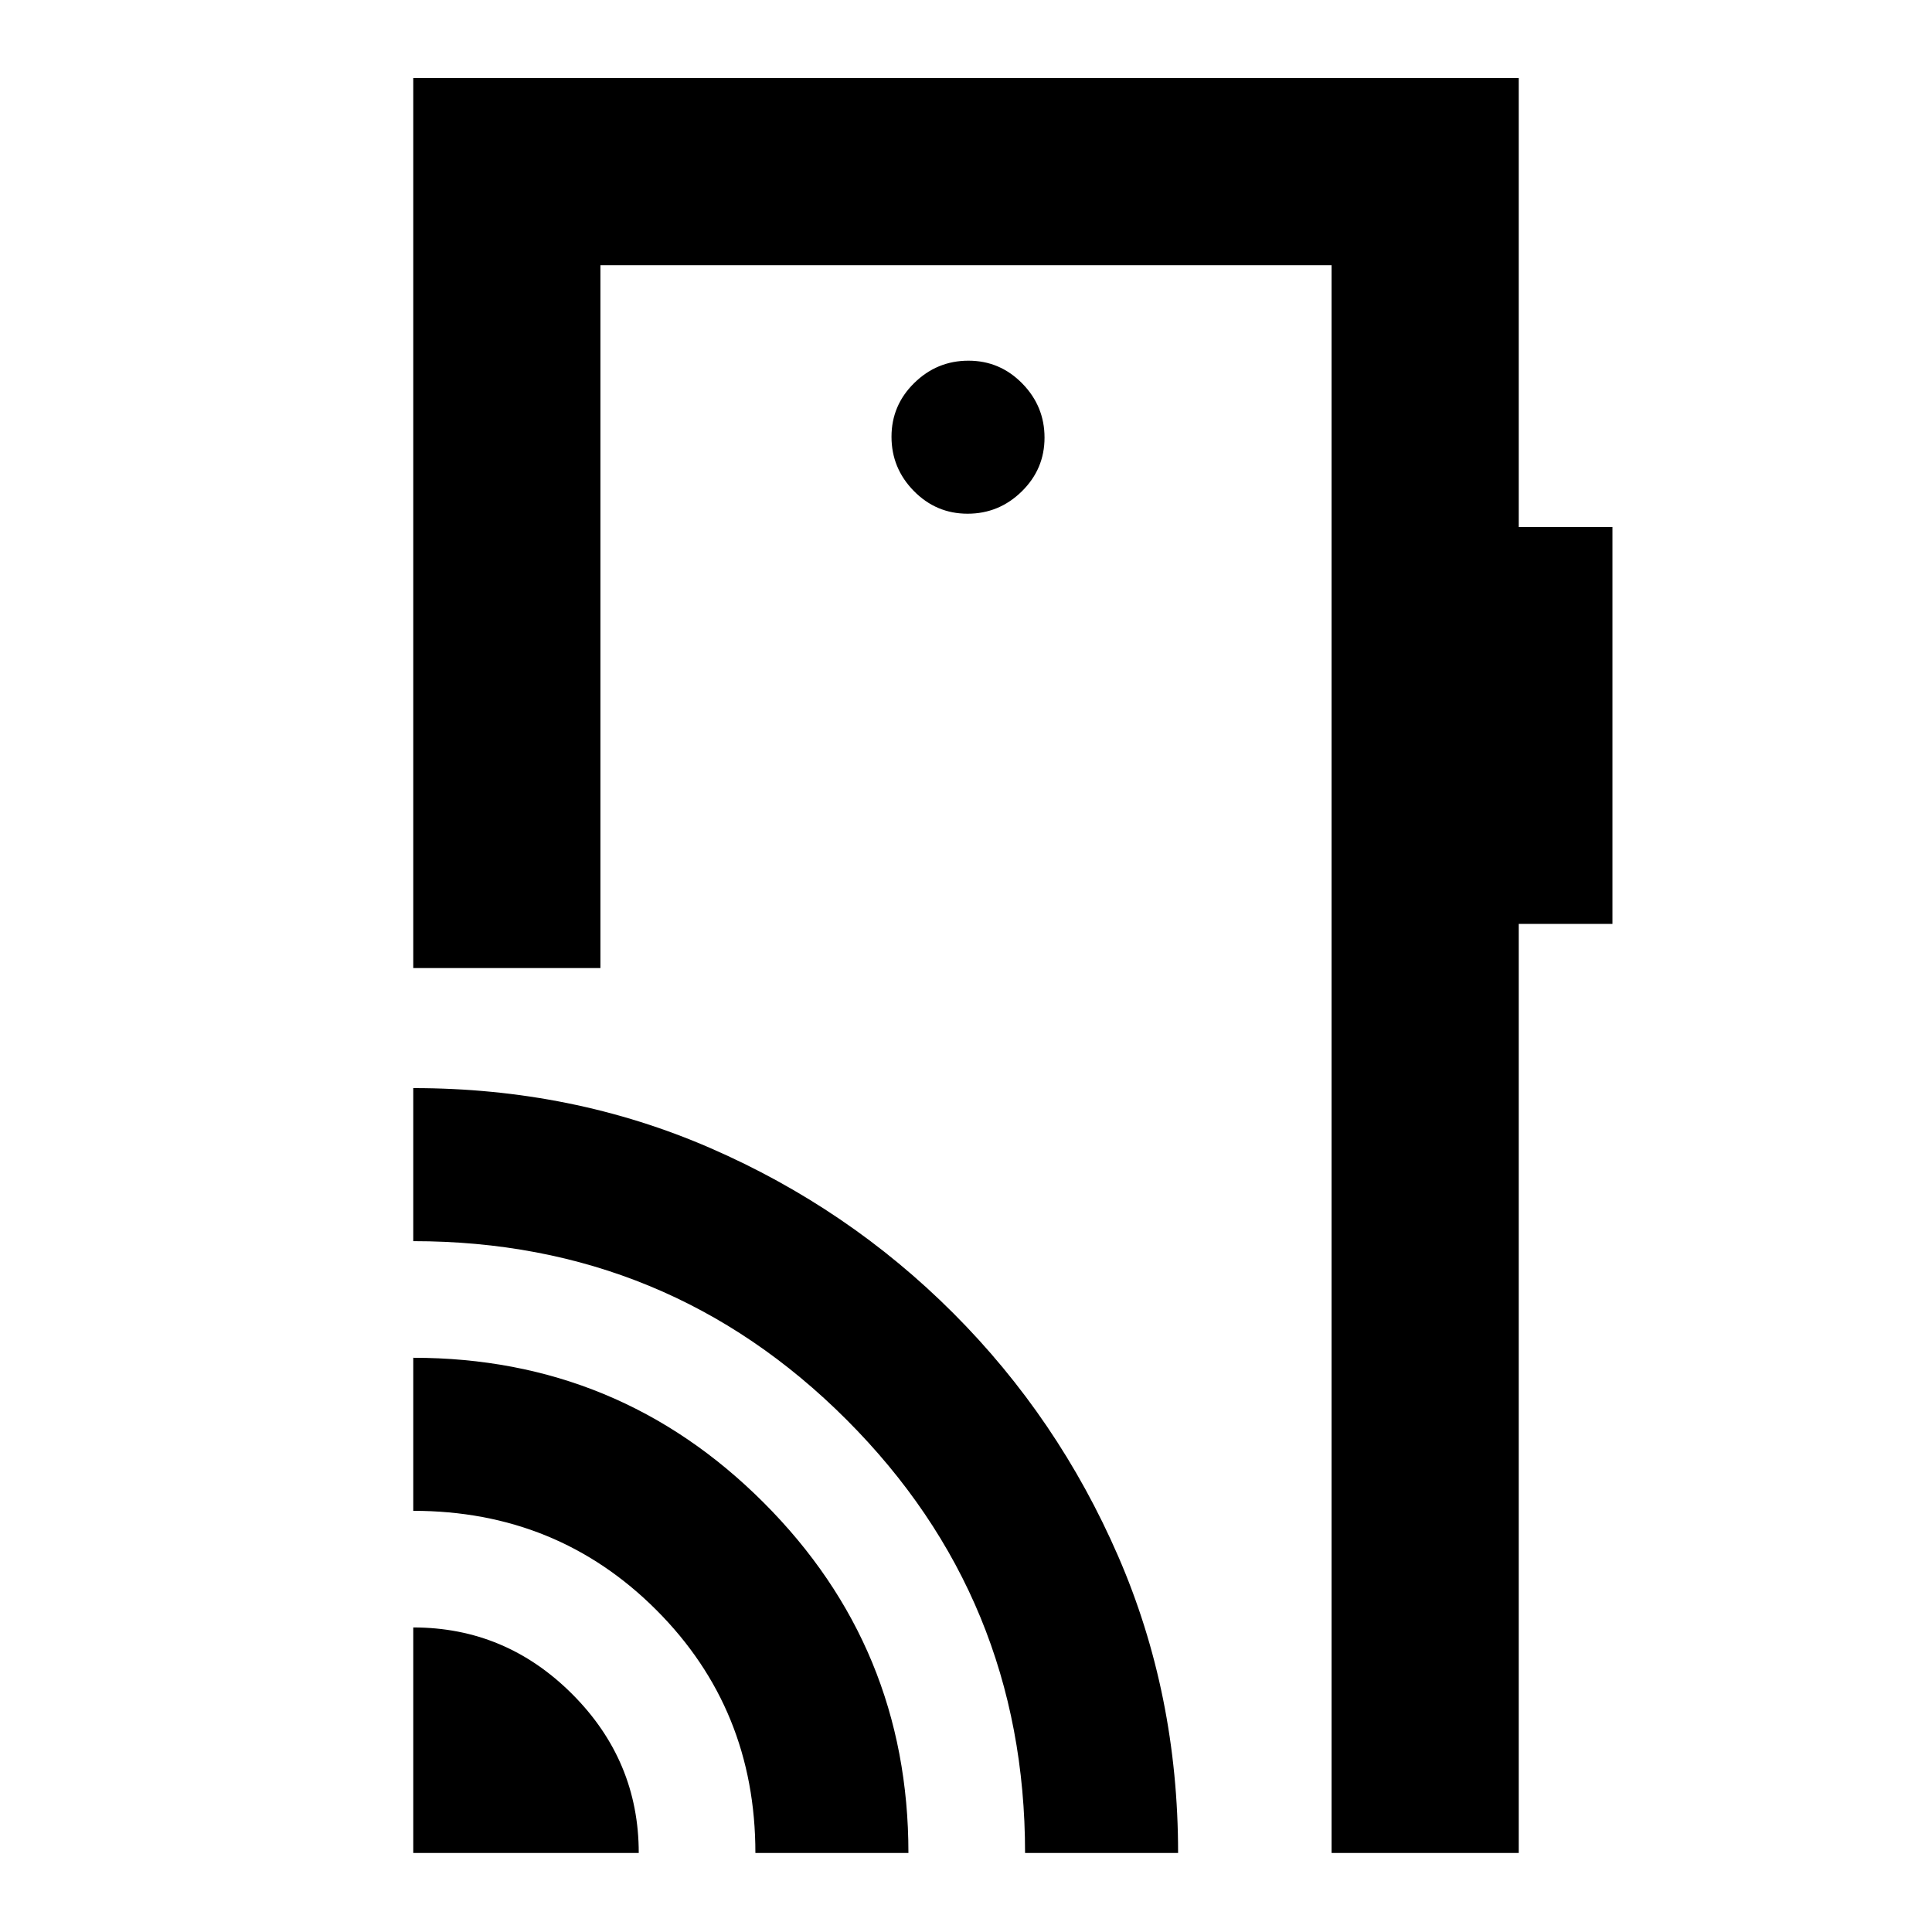 <svg xmlns="http://www.w3.org/2000/svg" height="20" viewBox="0 -960 960 960" width="20"><path d="M205.35-39.28v-112.05q45.88 0 78.96 33.09 33.08 33.08 33.08 78.96H205.35Zm170 0q0-71.5-49.25-120.75t-120.75-49.25v-76.05q102.14 0 174.09 71.96 71.95 71.95 71.95 174.09h-76.04Zm134 0q0-126.5-88.68-215.25-88.67-88.75-215.32-88.75v-76.05q79.19 0 147.69 29.83 68.49 29.82 120.62 81.98 52.12 52.16 81.93 120.73 29.8 68.57 29.8 147.51h-76.04Zm245.3-881.94v223.11h46.57v197.2h-46.57v461.63h-93v-788.94h-363.3v349.24h-93v-442.24h549.3ZM480.79-704.74q15.63 0 26.93-11.09 11.3-11.09 11.3-26.72 0-15.63-11.09-26.93-11.09-11.3-26.72-11.3-15.63 0-26.93 11.09-11.3 11.09-11.3 26.72 0 15.63 11.09 26.93 11.09 11.3 26.72 11.3ZM661.65-39.28v-788.94 788.94Z"/></svg>